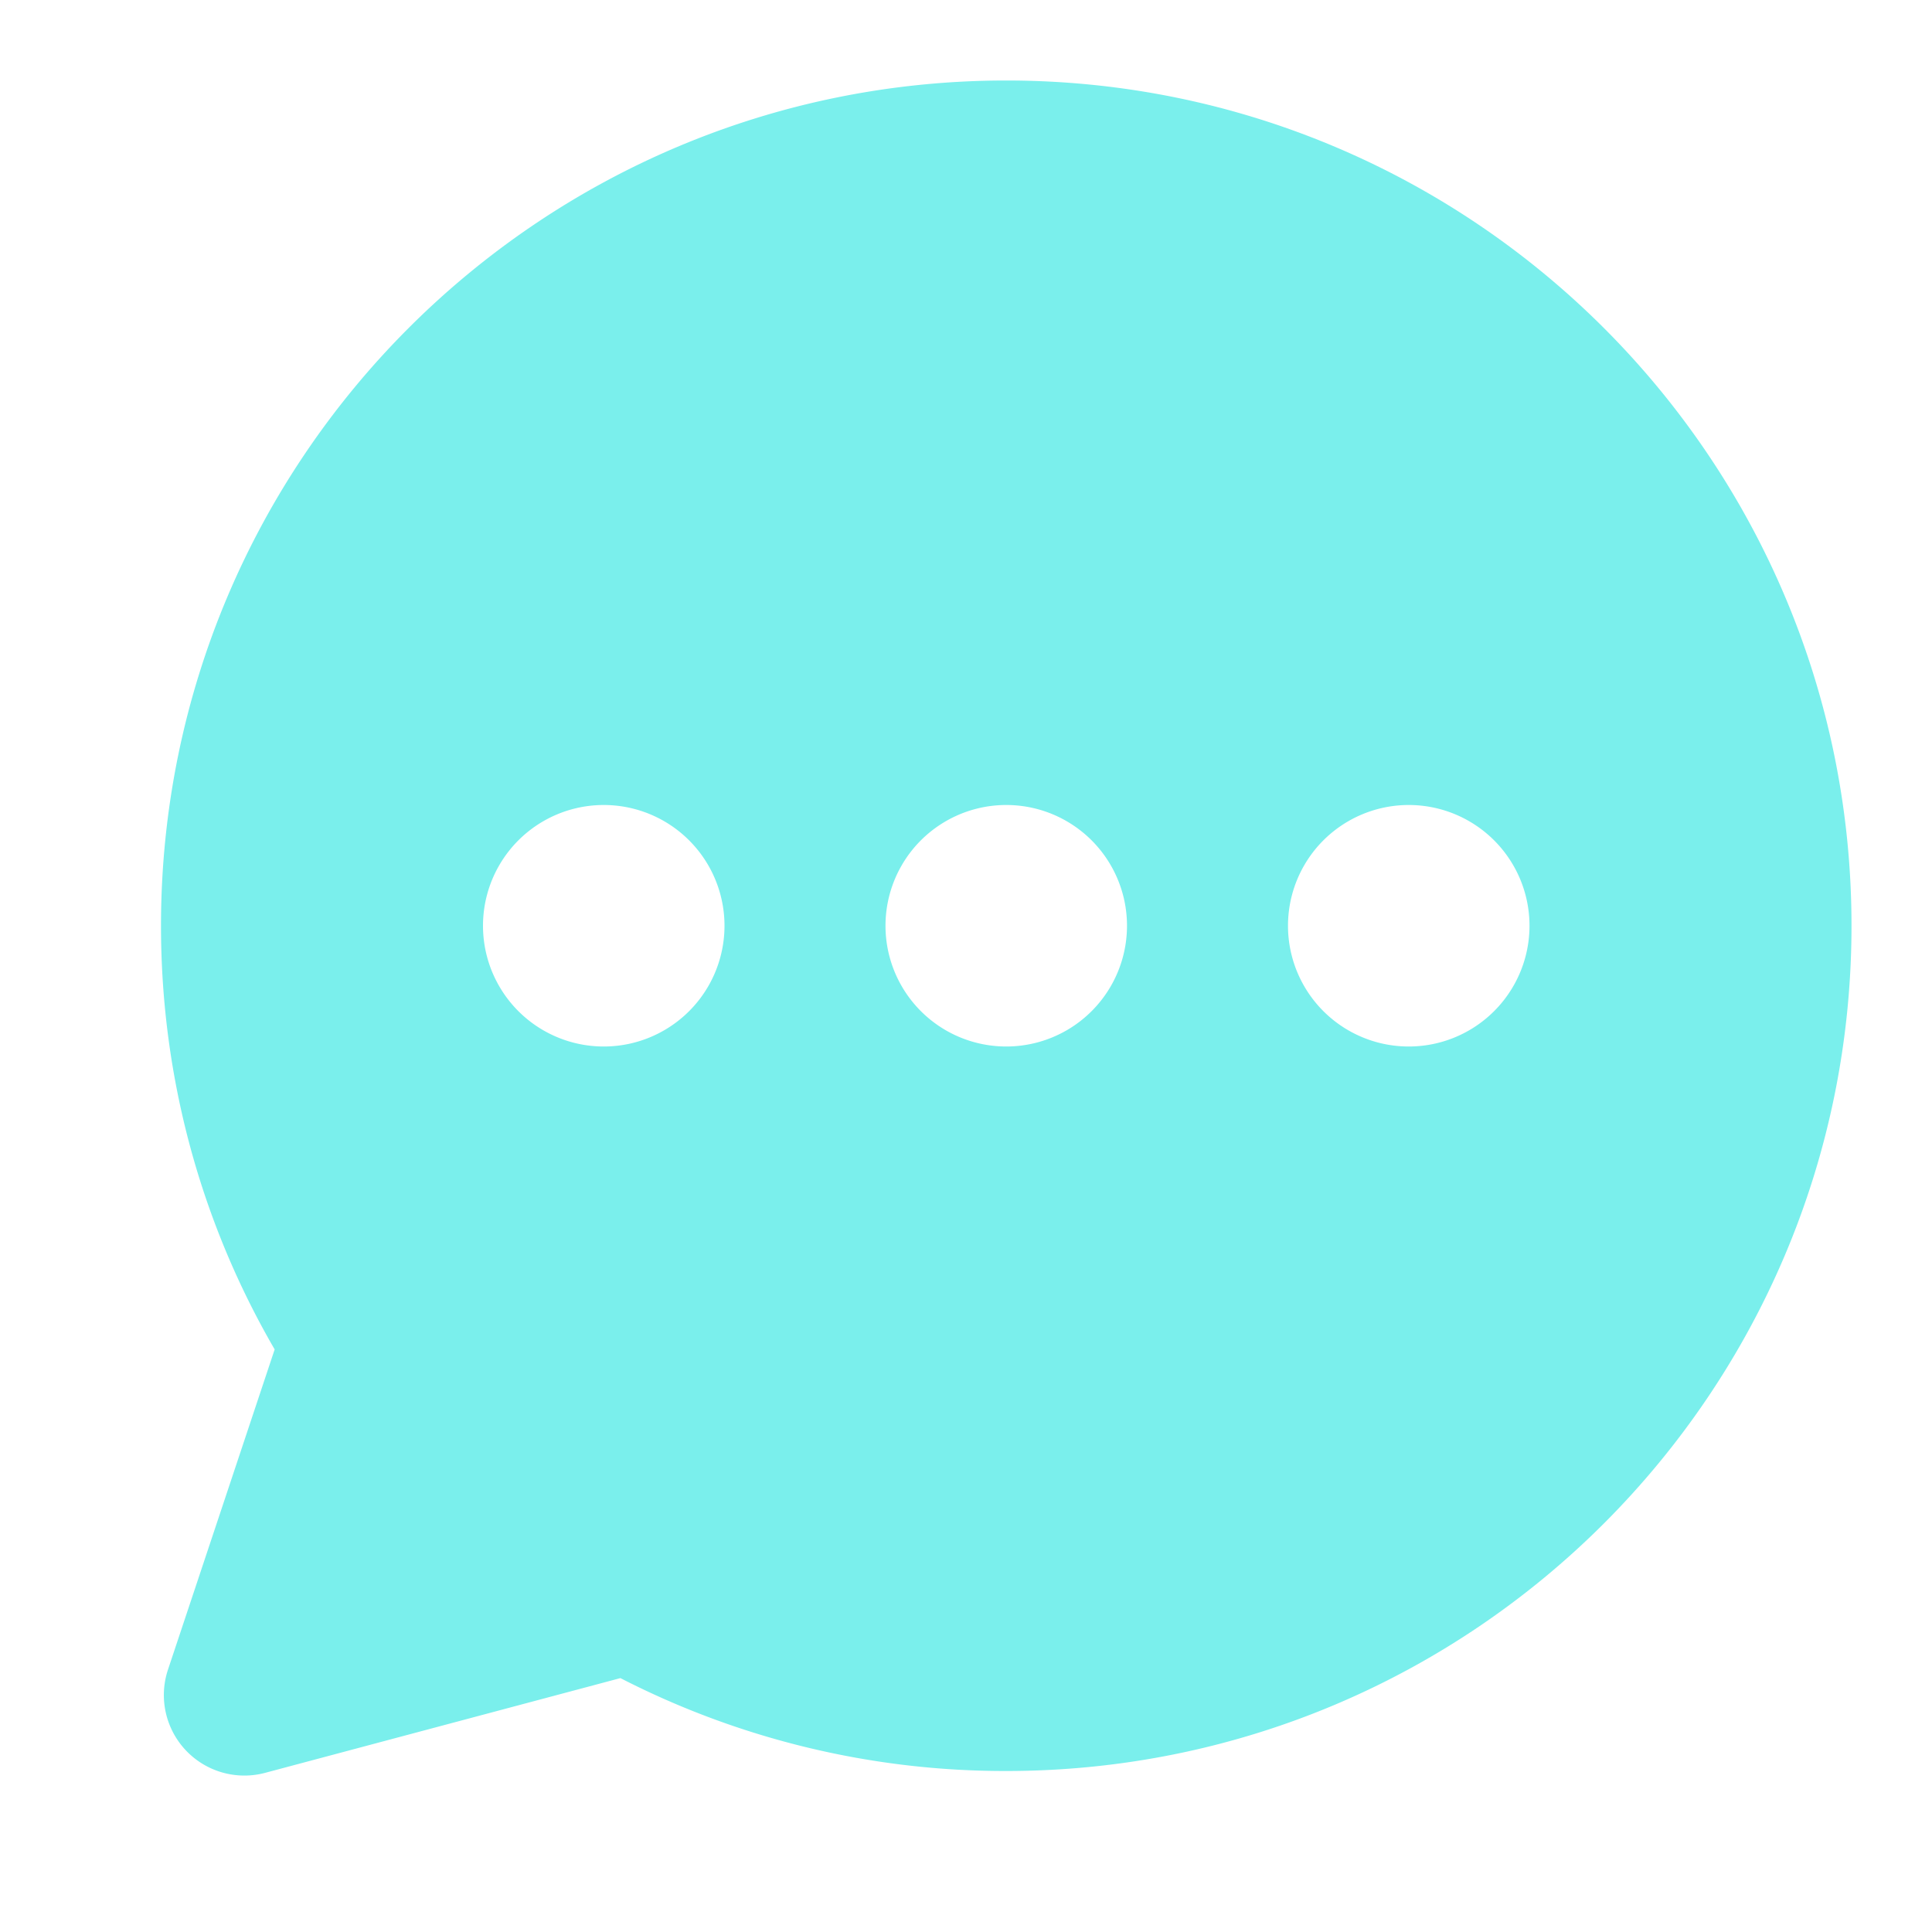 <?xml version="1.0" standalone="no"?><!DOCTYPE svg PUBLIC "-//W3C//DTD SVG 1.1//EN" "http://www.w3.org/Graphics/SVG/1.1/DTD/svg11.dtd"><svg t="1665986234271" class="icon" viewBox="0 0 1024 1024" version="1.1" xmlns="http://www.w3.org/2000/svg" p-id="3295" xmlns:xlink="http://www.w3.org/1999/xlink" width="200" height="200"><path d="M981.333 490.667C981.333 243.243 780.757 42.667 533.333 42.667S85.333 243.243 85.333 490.667c0 81.835 21.931 158.549 60.245 224.555L89.045 884.907a42.667 42.667 0 0 0 51.456 54.741l188.331-50.219A446.123 446.123 0 0 0 533.333 938.667C780.757 938.667 981.333 738.091 981.333 490.667zM320 554.667a64 64 0 1 1 0-128 64 64 0 0 1 0 128z m277.333-64a64 64 0 1 1-128 0 64 64 0 0 1 128 0z m149.333 64a64 64 0 1 1 0-128 64 64 0 0 1 0 128z" p-id="3296" fill="#7aefec"></path></svg>